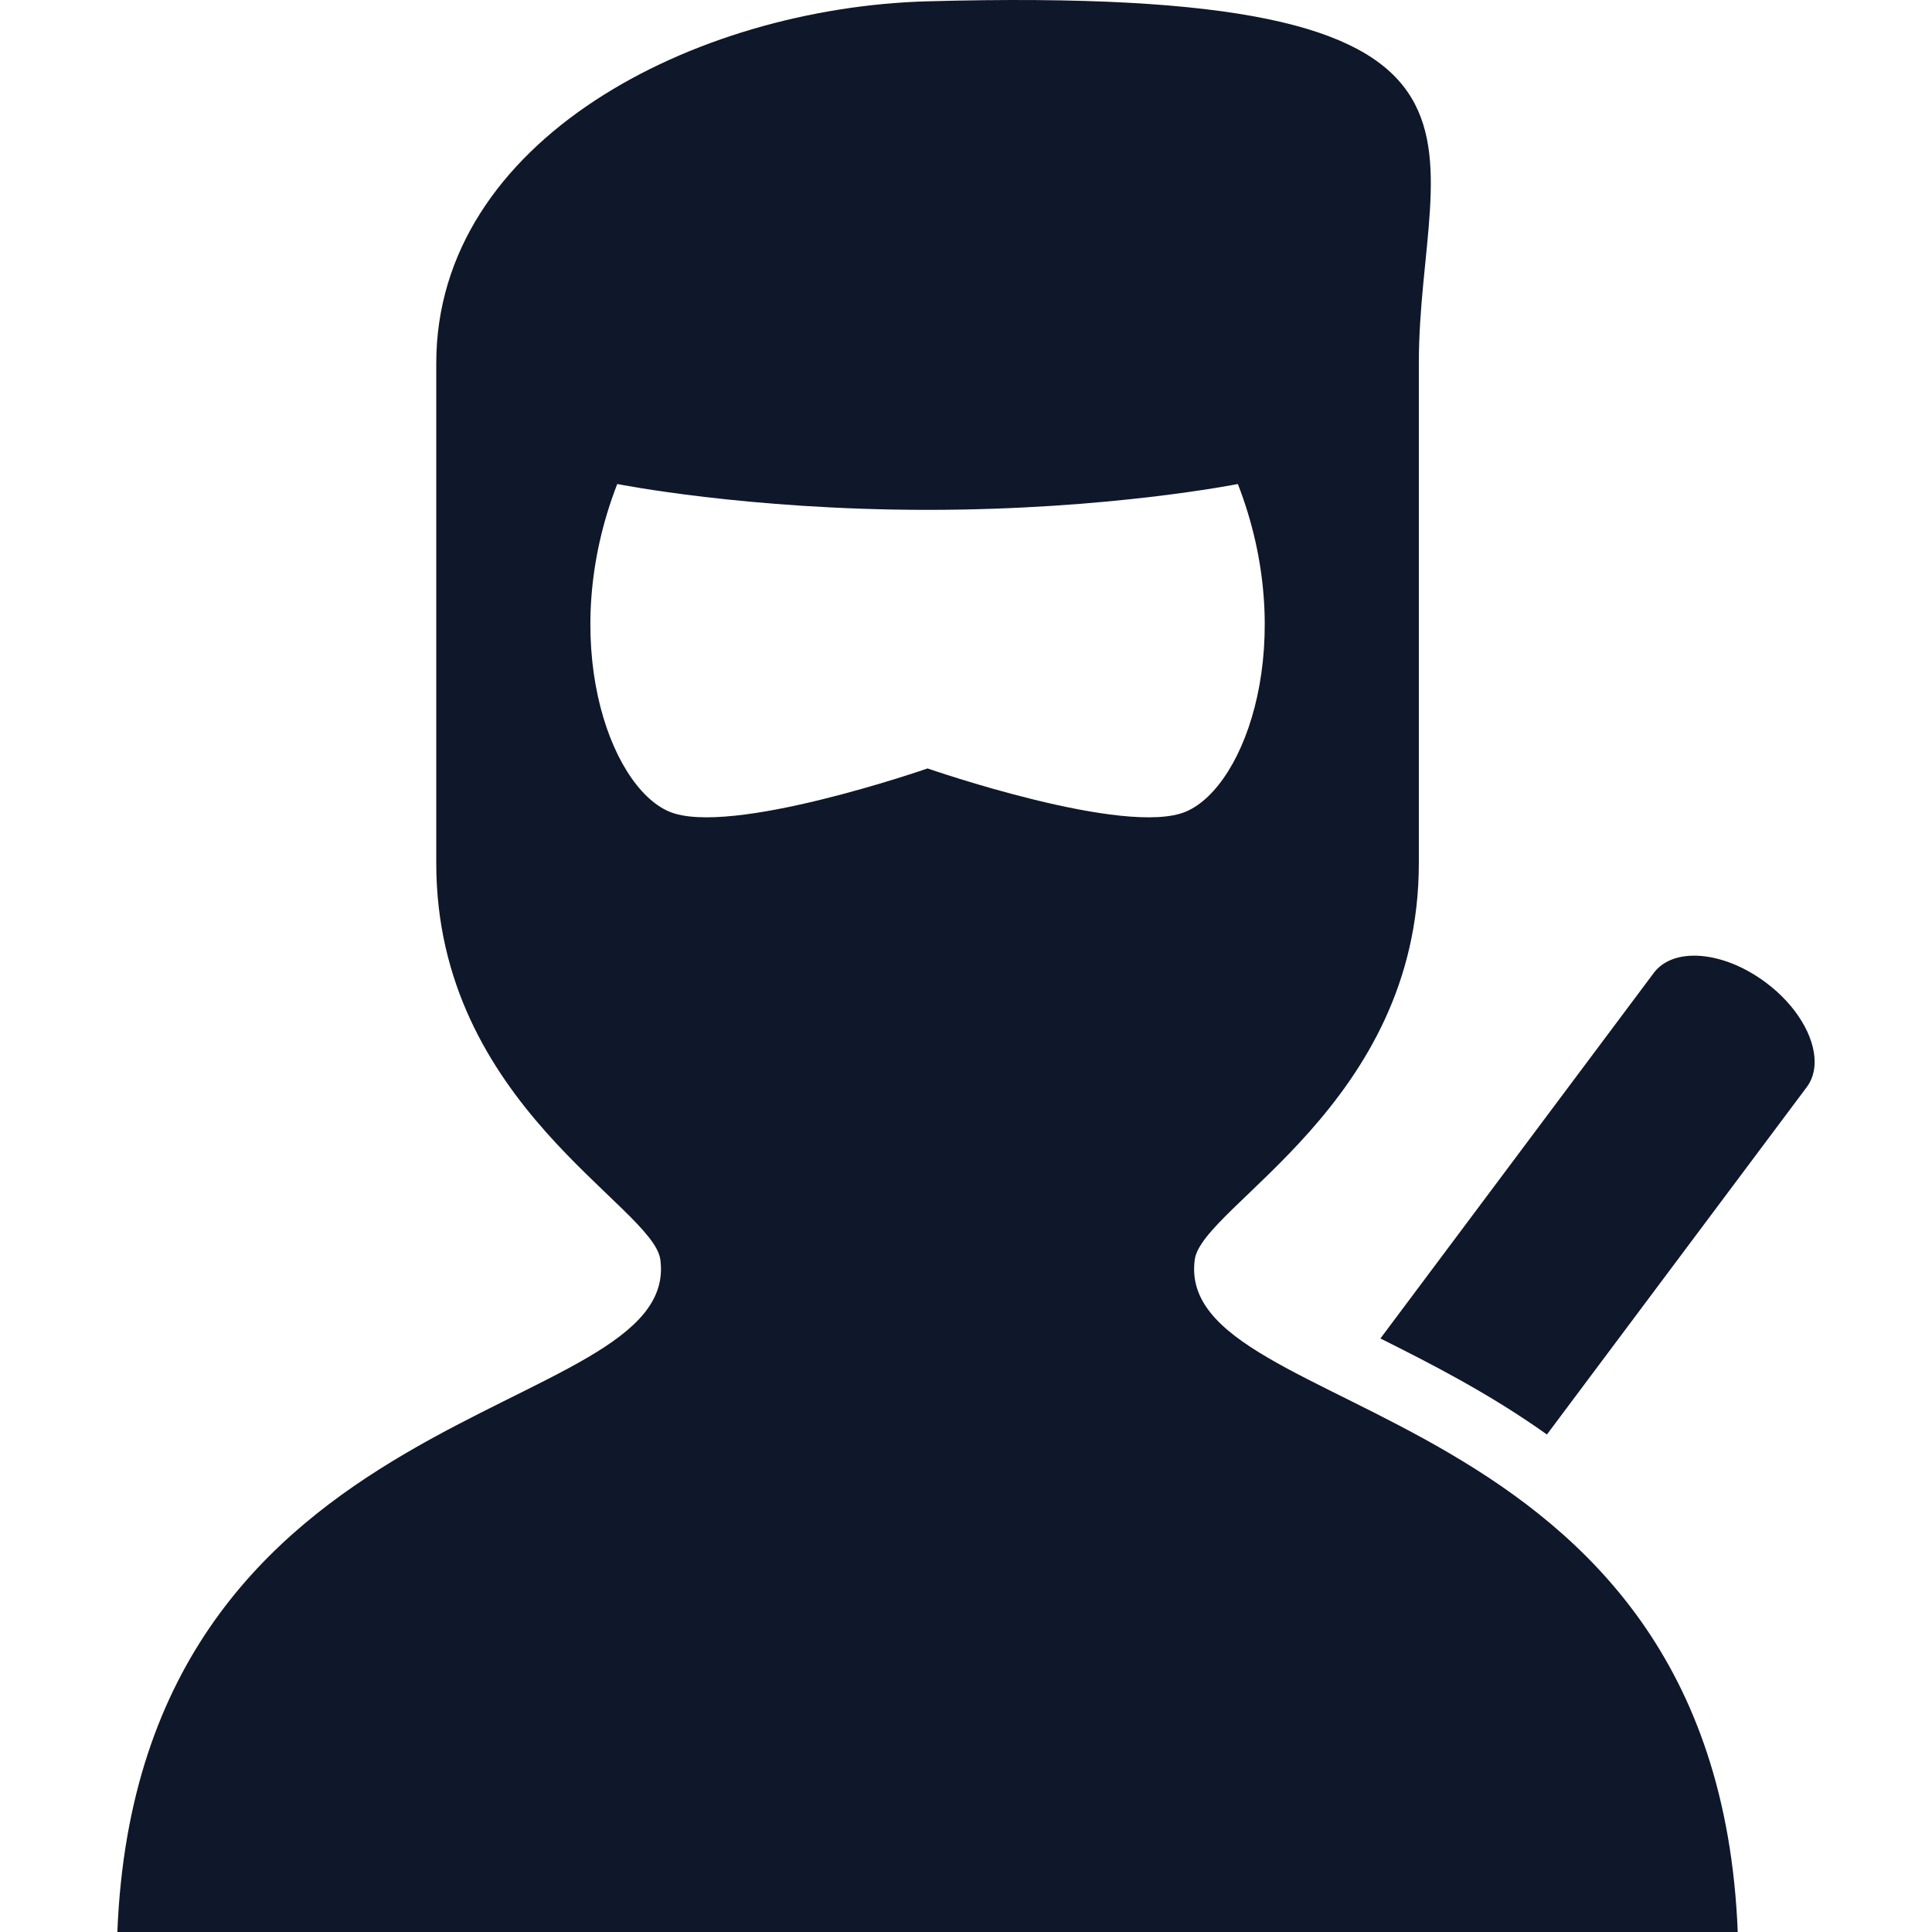 <?xml version="1.0" encoding="utf-8"?>

<!DOCTYPE svg PUBLIC "-//W3C//DTD SVG 1.1//EN" "http://www.w3.org/Graphics/SVG/1.1/DTD/svg11.dtd">
<!-- Uploaded to: SVG Repo, www.svgrepo.com, Generator: SVG Repo Mixer Tools -->
<svg height="800px" width="800px" version="1.1" id="_x32_" xmlns="http://www.w3.org/2000/svg" xmlns:xlink="http://www.w3.org/1999/xlink" 
	 viewBox="0 0 512 512"  xml:space="preserve">
<style type="text/css">
	.st0{fill:#0f172a;}
</style>
<g>
	<path class="st0" d="M316.618,333.836c1.882-14.32,59.388-41.114,59.388-105.066c0-38.835,0-91.372,0-132.486
		c0-59.388,35.41-100.501-130.192-95.937c-61.65,1.7-130.2,36.55-130.2,95.937c0,41.114,0,93.651,0,132.486
		c0,63.952,57.506,90.746,59.388,105.066c5.712,43.4-138.19,34.263-143.902,178.164h214.714H460.52
		C454.817,368.098,310.906,377.236,316.618,333.836z M245.815,203.644c0,0-52.537,18.274-68.525,11.415
		c-15.988-6.851-29.699-45.686-13.71-86.792c0,0,34.262,6.852,82.236,6.852c47.964,0,82.227-6.852,82.227-6.852
		c15.988,41.106,2.287,79.941-13.701,86.792C298.344,221.919,245.815,203.644,245.815,203.644z"/>
	<path class="st0" d="M467.965,260.383c-11.234-8.411-24.482-9.509-29.69-2.559l-72.454,96.886
		c13.066,6.538,28.741,14.486,44.126,25.448l68.847-92.05c1.42-1.873,2.104-4.201,2.104-6.718
		C480.899,274.679,476.103,266.458,467.965,260.383z"/>
</g>
</svg>
